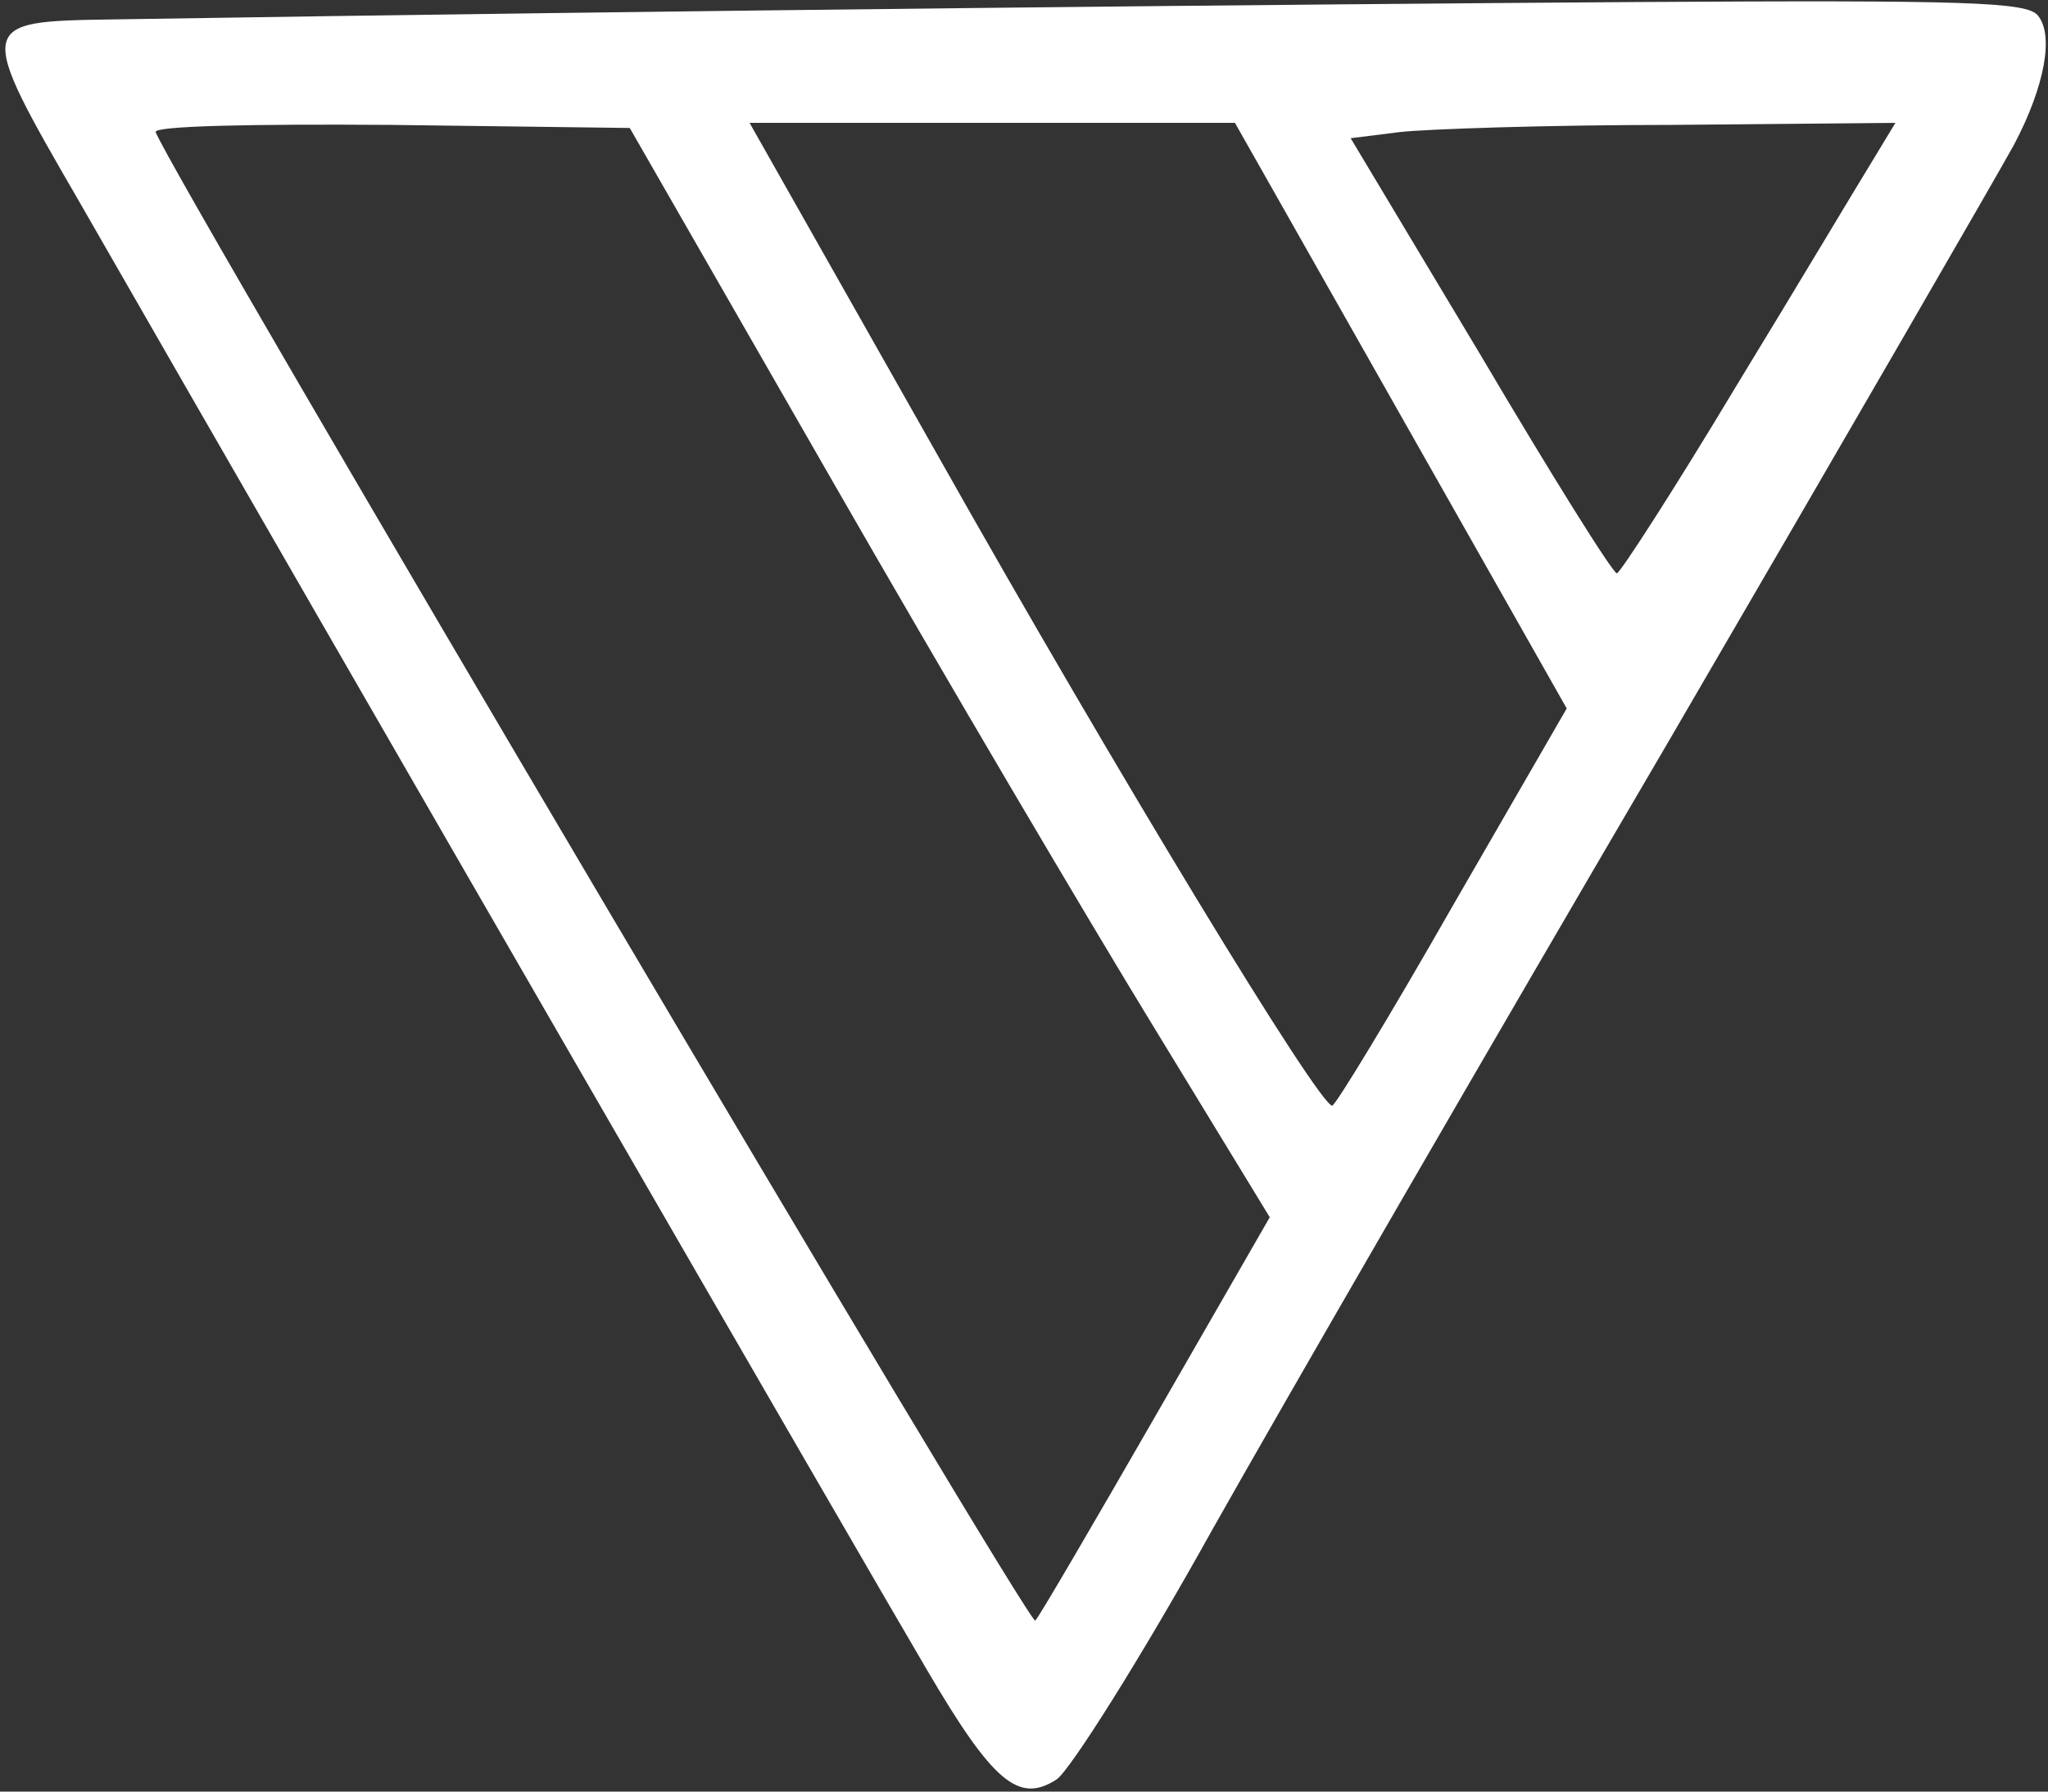 <?xml version="1.0" encoding="UTF-8"?>
<svg width="200px" height="175px" viewBox="0 0 200 175" version="1.1" xmlns="http://www.w3.org/2000/svg" xmlns:xlink="http://www.w3.org/1999/xlink">
    <rect x="0" y="0" width="200" height="175" fill="#333333" stroke="none"/>
    <!-- Generator: Sketch 51.2 (57519) - http://www.bohemiancoding.com/sketch -->
    <title>safari-pinned-tab</title>
    <desc>Created with Sketch.</desc>
    <defs></defs>
    <g id="Page-1" stroke="none" stroke-width="1" fill="none" fill-rule="evenodd">
        <g id="safari-pinned-tab" fill="#ffffff" fill-rule="nonzero">
            <g id="Group" transform="translate(100, 87.5) scale(-1, 1) rotate(-180) translate(-100, -87.5) translate(-0, -0)">
                <path d="M136.7,162.1 L131.9,161.5 L144.6,140.3 C151.5,128.6 157.5,119 157.9,119 C158.2,119 163.5,127.2 169.5,137.2 C175.6,147.2 181.5,157.1 182.8,159.2 L185.1,163 L163.3,162.8 C151.3,162.8 139.3,162.4 136.7,162.1 Z M91.7,130.3 C109,99.6 128.8,67 130.1,67 C130.4,67 135.7,75.7 141.8,86.4 L153,105.8 L136.8,134.4 L120.6,163 L96.9,163 L73.2,163 L91.7,130.3 Z M15.2,162.1 C16.8,157.8 100.5,16.1 101.1,16.7 C101.5,17.1 106.8,26.2 112.9,36.8 L124,56.1 L112.6,74.8 C106.3,85.1 92.2,109 81.3,128 L61.5,162.5 L38.2,162.8 C24.6,162.9 15,162.7 15.2,162.1 Z M199,173.5 C200.6,171.6 199.7,166.6 196.7,160.9 C195.4,158.5 180.2,132.2 162.9,102.5 C145.5,72.8 125.5,38.2 118.4,25.6 C111.4,13 104.5,2.1 103.2,1.2 C99.5,-1.2 97,0.8 90.4,12.1 C85.2,20.9 33.5,110.4 7.8,155.2 C-2.4,172.8 -2.3,172.9 10.8,173.1 C67.1,174 128.4,174.6 159.6,174.8 C192.3,175 197.9,174.8 199,173.5 Z" id="Shape"></path>
            </g>
        </g>
    </g>
</svg>